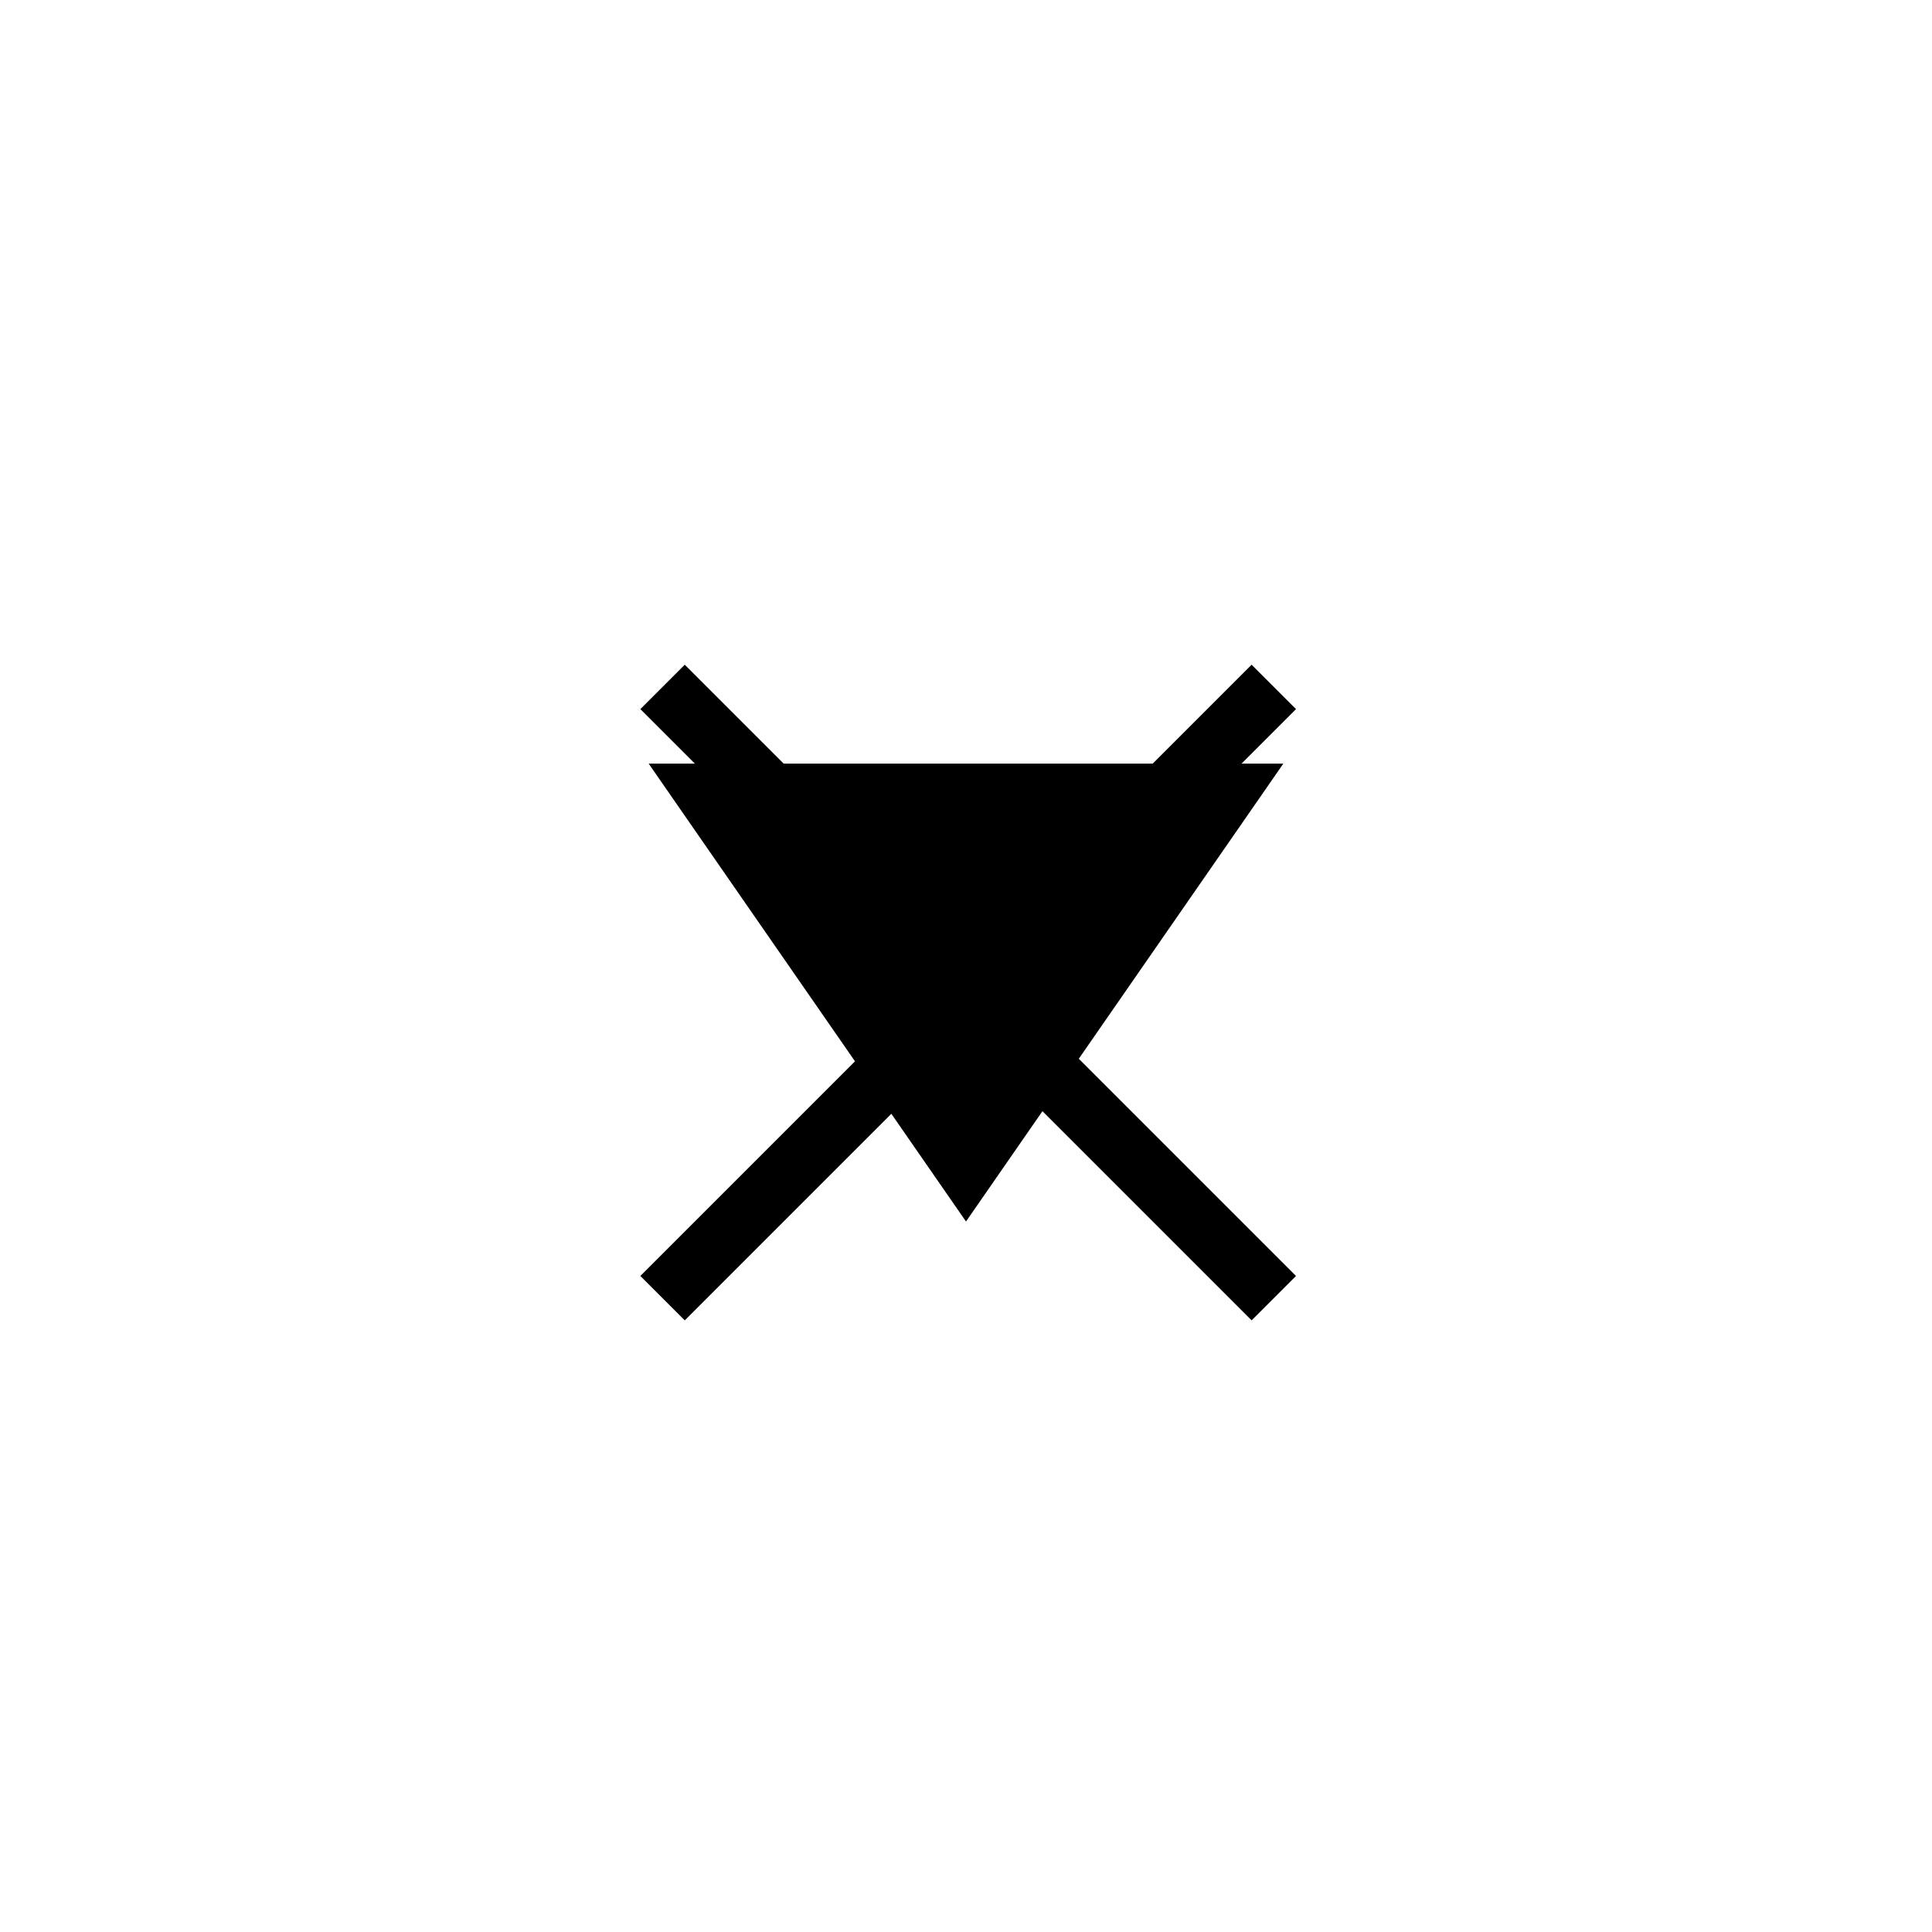 <?xml version="1.0" encoding="utf-8"?>
<!-- Generator: Adobe Illustrator 26.0.3, SVG Export Plug-In . SVG Version: 6.00 Build 0)  -->
<svg version="1.1" id="Ebene_1" xmlns="http://www.w3.org/2000/svg" xmlns:xlink="http://www.w3.org/1999/xlink" x="0px" y="0px"
	 viewBox="0 0 40 40" style="enable-background:new 0 0 40 40;" xml:space="preserve">
<g id="normal">
	<polygon class="normal-fill" points="20,25.29 13.43,15.81 26.57,15.81 	"/>
</g>
<g id="active" class="ayfaepfh9a76ozfz">
	<rect class="normal-fill" x="19.4" y="11.6" transform="matrix(0.707 -0.707 0.707 0.707 -8.659 20.196)" width="1.3" height="17.9"/>
	<rect class="normal-fill" x="11.1" y="19.9" transform="matrix(0.707 -0.707 0.707 0.707 -8.659 20.196)" width="17.9" height="1.3"/>
</g>
</svg>
